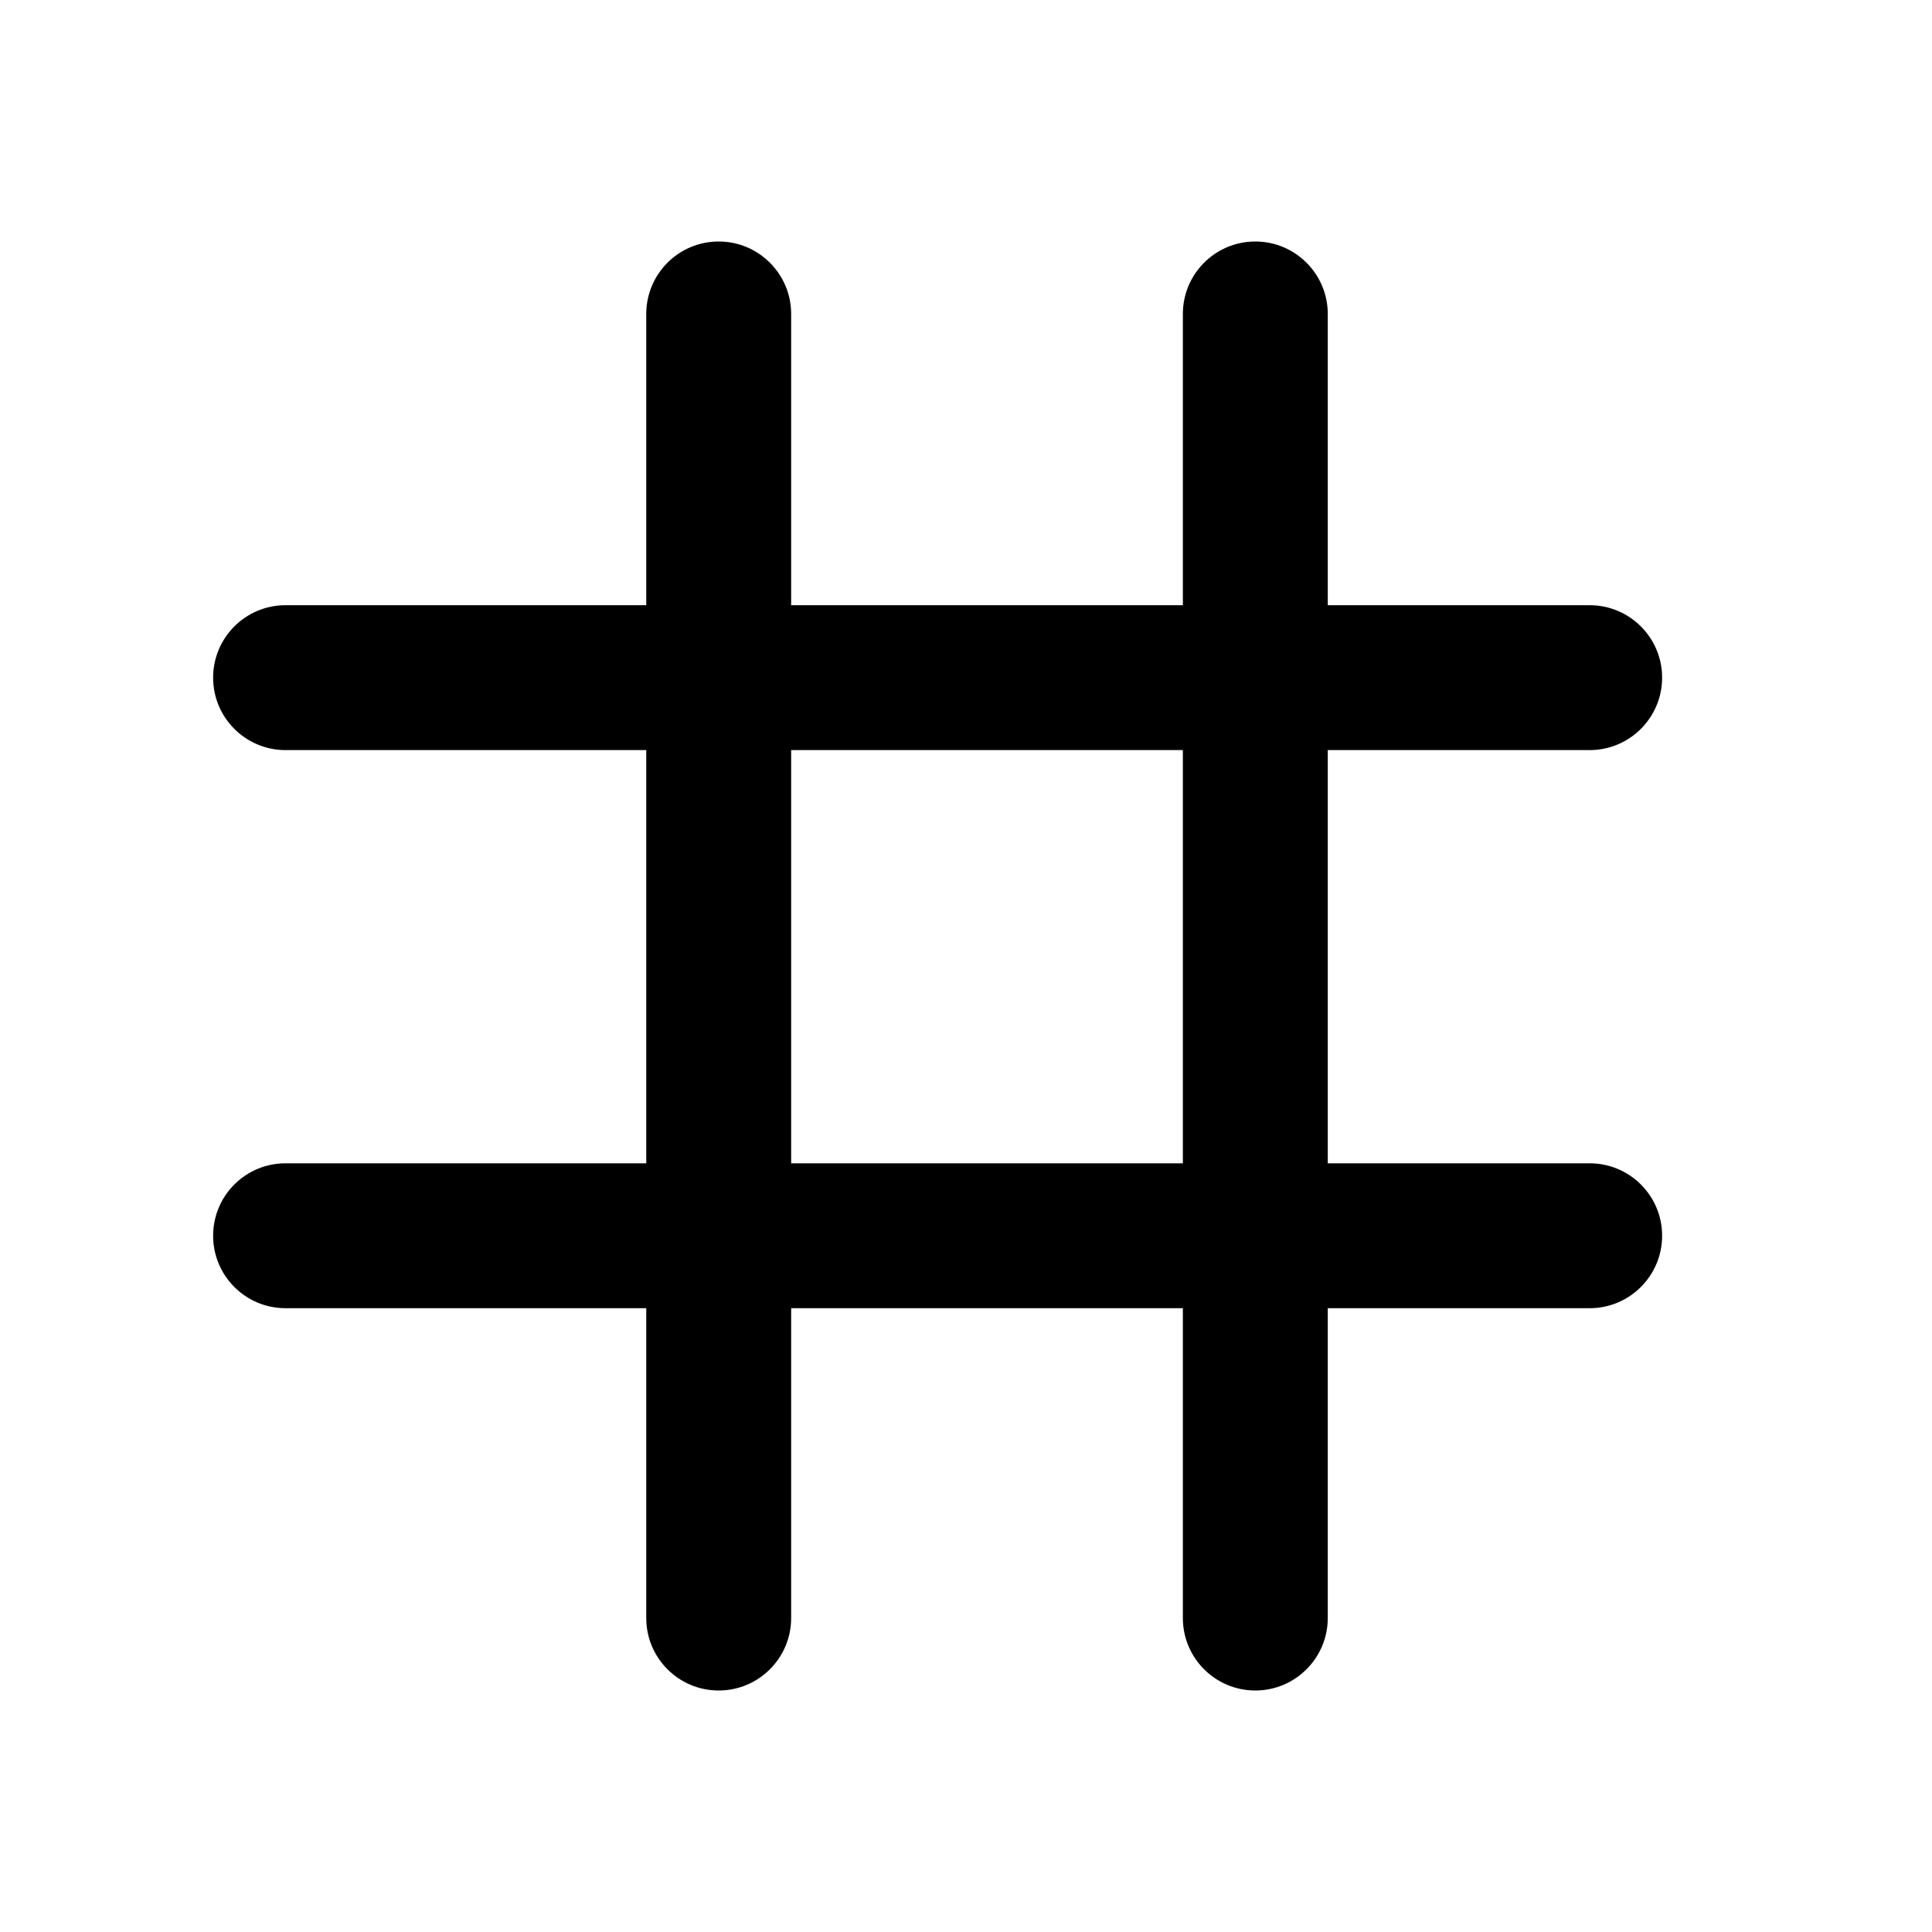 <?xml version="1.0" encoding="UTF-8"?>
<svg width="16px" height="16px" viewBox="0 0 16 16" version="1.1" xmlns="http://www.w3.org/2000/svg" xmlns:xlink="http://www.w3.org/1999/xlink">
    <!-- Generator: Sketch 51.2 (57519) - http://www.bohemiancoding.com/sketch -->
    <title>type_bigint</title>
    <desc>Created with Sketch.</desc>
    <defs></defs>
    <g id="type_bigint" stroke="none" stroke-width="1" fill="none" fill-rule="evenodd">
        <path d="M6.552,5.012 L9.796,5.012 L9.796,2.6 C9.796,2.269 10.064,2 10.396,2 C10.727,2 10.996,2.269 10.996,2.6 L10.996,5.012 L13.165,5.012 C13.496,5.012 13.765,5.281 13.765,5.612 C13.765,5.943 13.496,6.212 13.165,6.212 L10.996,6.212 L10.996,9.634 L13.165,9.634 C13.496,9.634 13.765,9.902 13.765,10.234 C13.765,10.565 13.496,10.834 13.165,10.834 L10.996,10.834 L10.996,13.4 C10.996,13.731 10.727,14 10.396,14 C10.064,14 9.796,13.731 9.796,13.4 L9.796,10.834 L6.552,10.834 L6.552,13.4 C6.552,13.731 6.283,14 5.952,14 C5.62,14 5.352,13.731 5.352,13.4 L5.352,10.834 L2.365,10.834 C2.033,10.834 1.765,10.565 1.765,10.234 C1.765,9.902 2.033,9.634 2.365,9.634 L5.352,9.634 L5.352,6.212 L2.365,6.212 C2.033,6.212 1.765,5.943 1.765,5.612 C1.765,5.281 2.033,5.012 2.365,5.012 L5.352,5.012 L5.352,2.6 C5.352,2.269 5.62,2 5.952,2 C6.283,2 6.552,2.269 6.552,2.6 L6.552,5.012 Z M6.552,6.212 L6.552,9.634 L9.796,9.634 L9.796,6.212 L6.552,6.212 Z" id="Combined-Shape-Copy" fill="#000000" fill-rule="nonzero"></path>
    </g>
</svg>